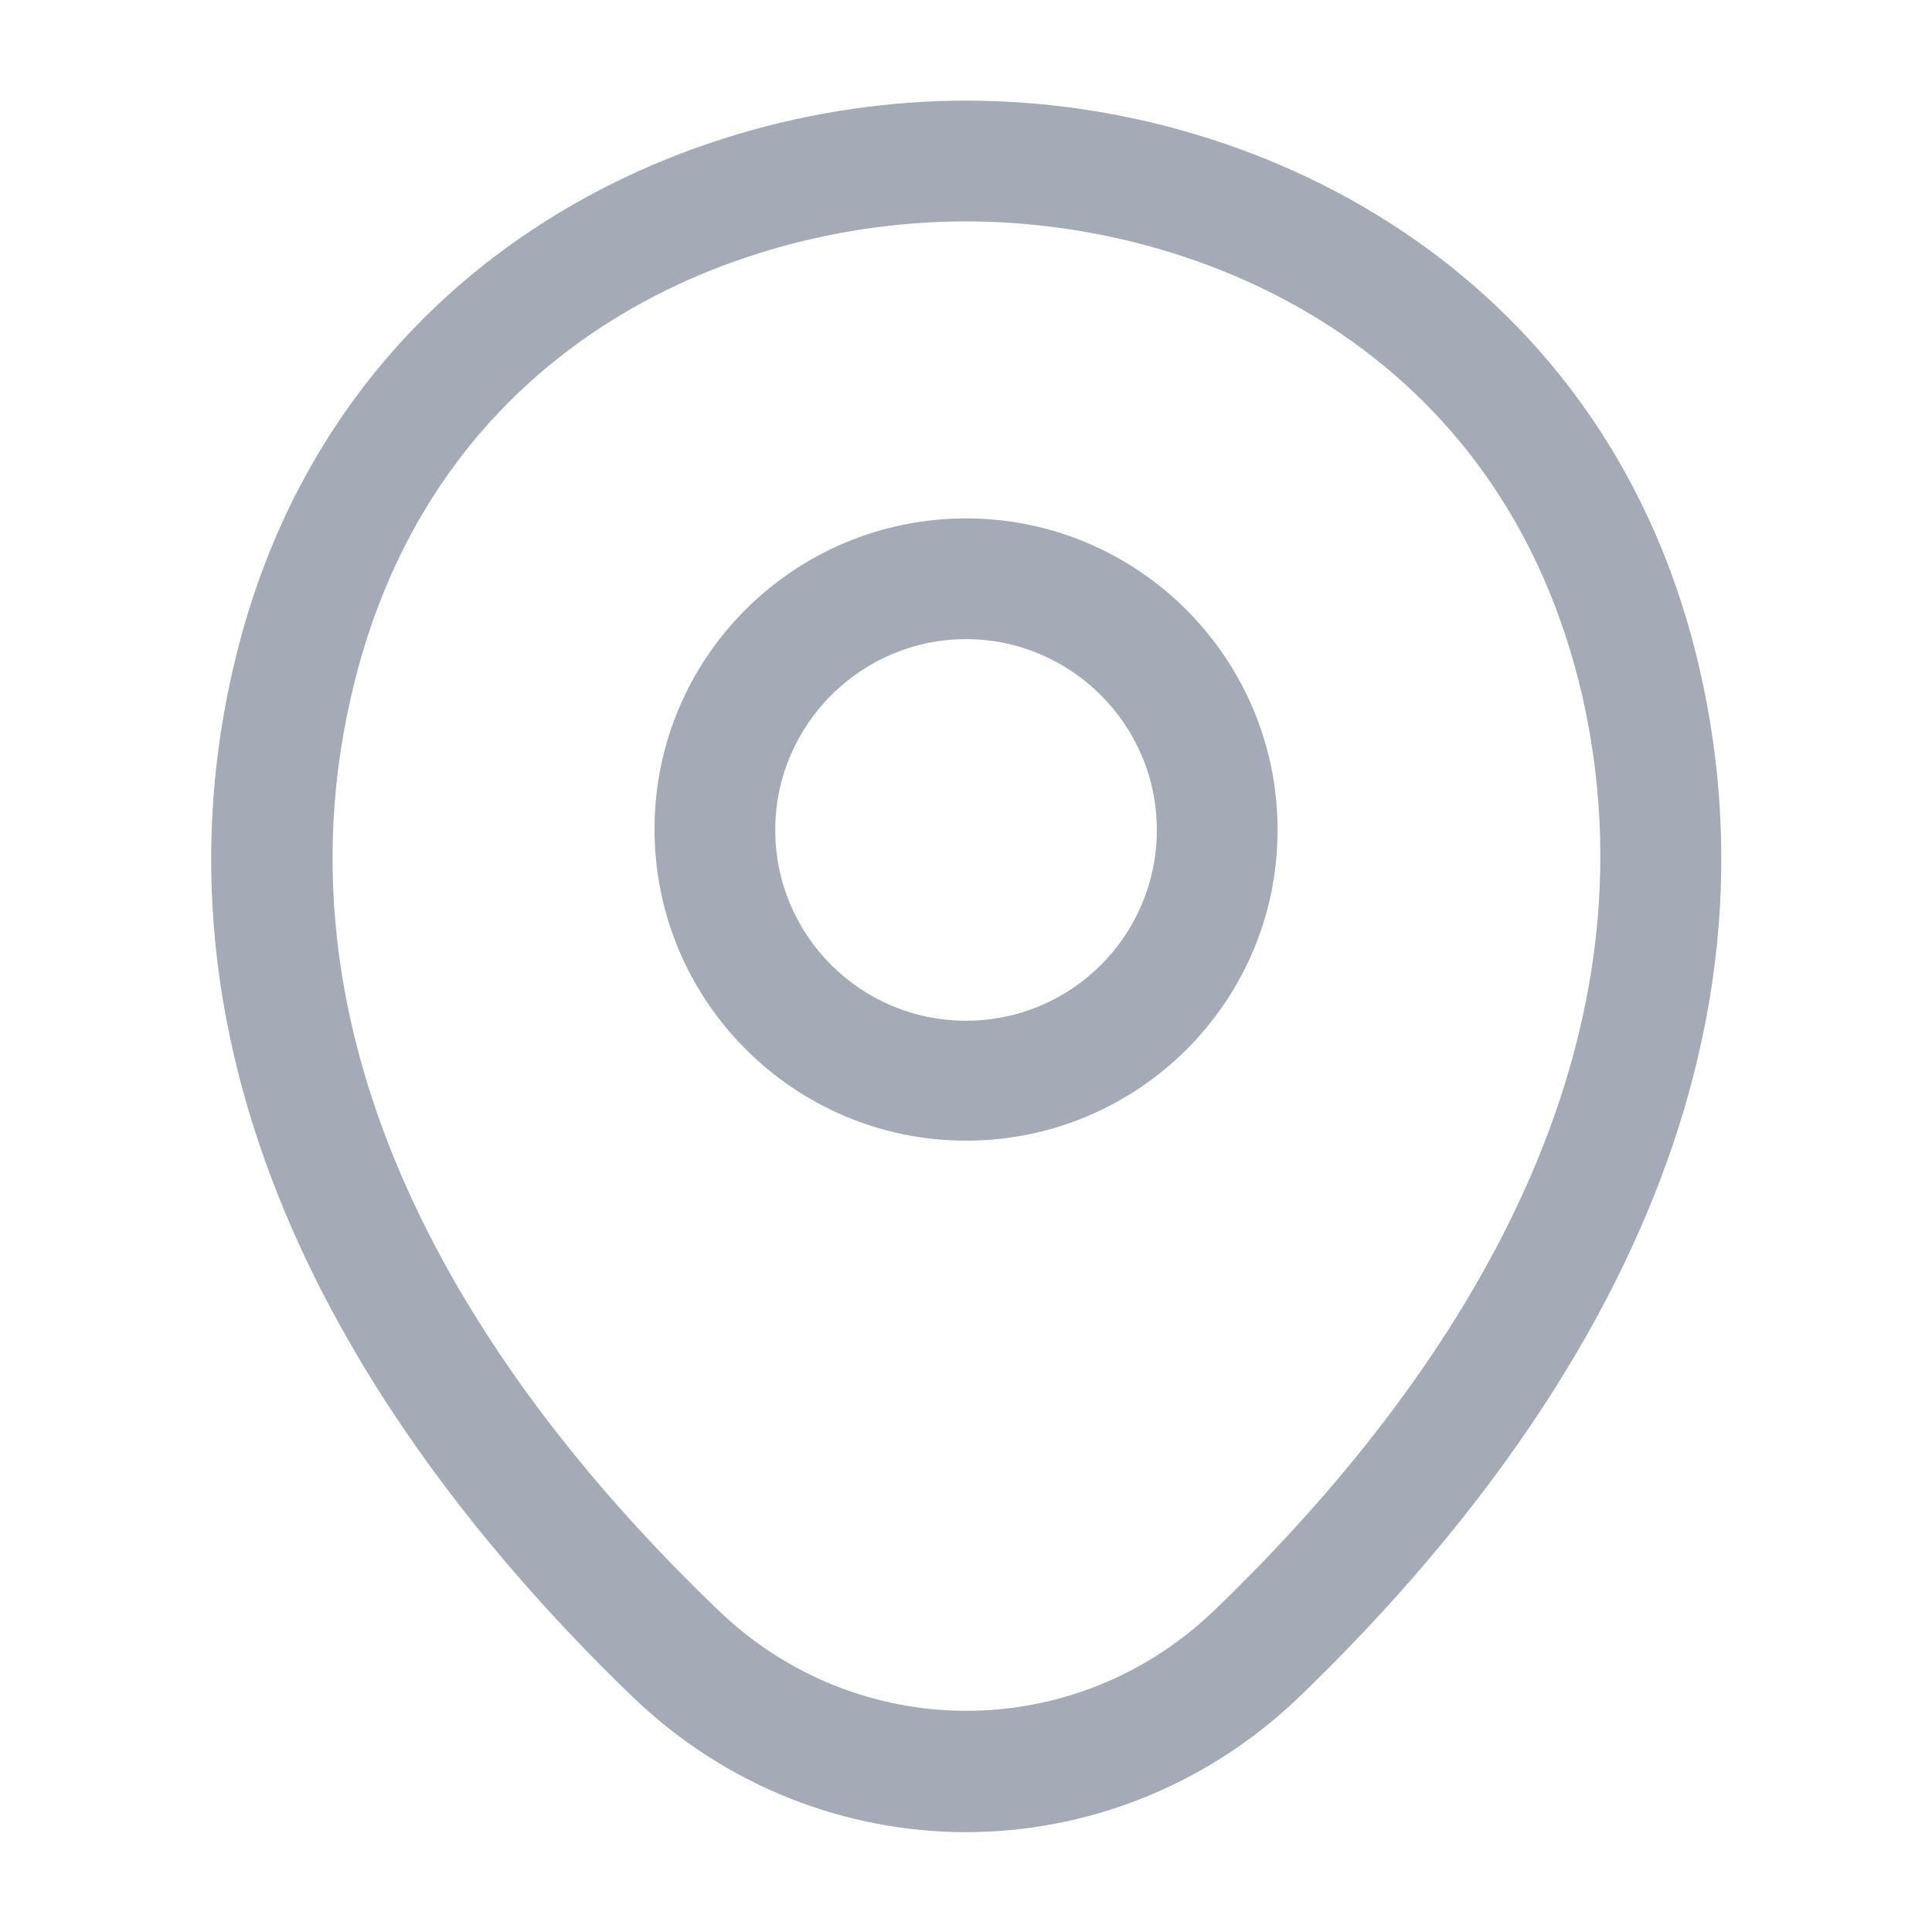 
<svg width="22" height="22" viewBox="0 0 22 22" fill="none" xmlns="http://www.w3.org/2000/svg">
<path d="M11.001 12.989C9.048 12.989 7.453 11.403 7.453 9.442C7.453 7.48 9.048 5.903 11.001 5.903C12.953 5.903 14.548 7.489 14.548 9.451C14.548 11.412 12.953 12.989 11.001 12.989ZM11.001 7.278C9.809 7.278 8.828 8.25 8.828 9.451C8.828 10.652 9.8 11.623 11.001 11.623C12.201 11.623 13.173 10.652 13.173 9.451C13.173 8.25 12.192 7.278 11.001 7.278Z" fill="#A4ABB6"/>
<path d="M11 20.863C9.643 20.863 8.277 20.35 7.214 19.332C4.51 16.729 1.521 12.577 2.649 7.636C3.666 3.153 7.58 1.146 11 1.146C11 1.146 11 1.146 11.009 1.146C14.428 1.146 18.342 3.153 19.36 7.645C20.478 12.586 17.49 16.729 14.785 19.332C13.722 20.35 12.356 20.863 11 20.863ZM11 2.521C8.332 2.521 4.904 3.942 3.996 7.938C3.006 12.256 5.72 15.977 8.176 18.333C9.762 19.864 12.246 19.864 13.832 18.333C16.28 15.977 18.993 12.256 18.021 7.938C17.105 3.942 13.667 2.521 11 2.521Z" fill="#A4ABB6"/>
</svg>
